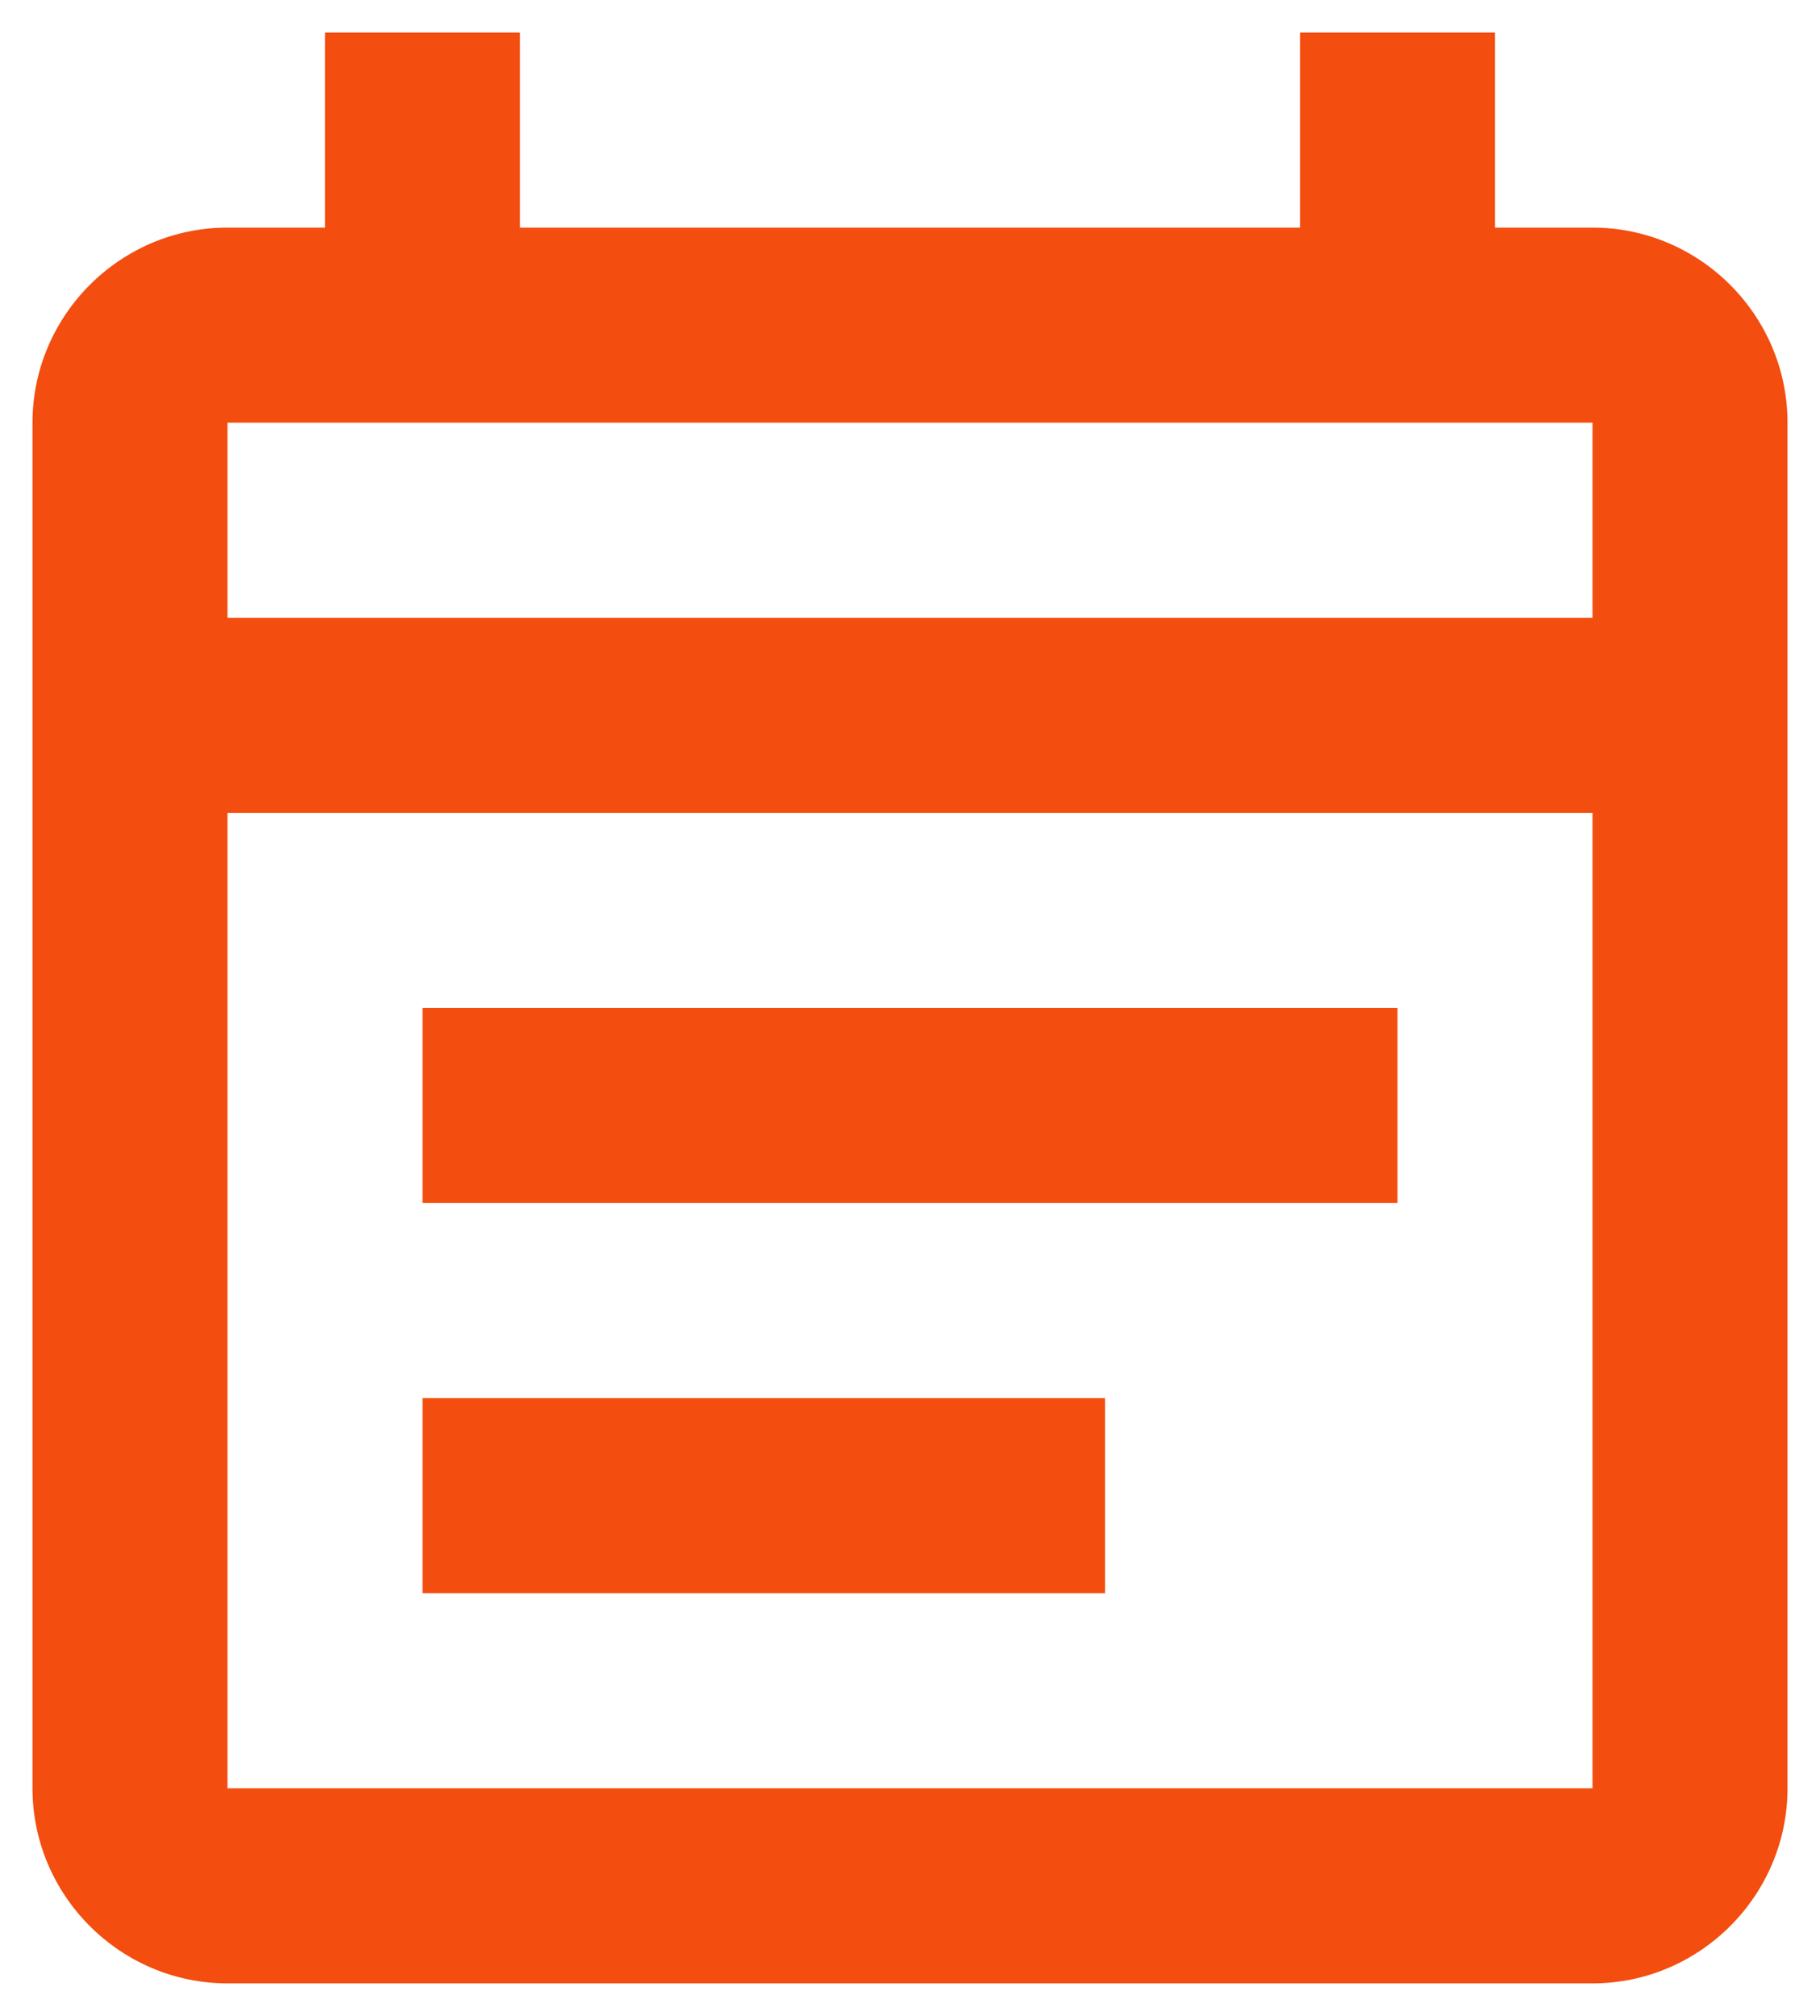 <svg width="28" height="31" viewBox="0 0 28 31" fill="none" xmlns="http://www.w3.org/2000/svg">
<path d="M24.5 3.5H23V0.5H20V3.5H8V0.5H5V3.5H3.5C1.85 3.5 0.5 4.85 0.5 6.5V27.5C0.5 29.15 1.85 30.5 3.5 30.5H24.5C26.15 30.5 27.5 29.15 27.5 27.5V6.5C27.5 4.85 26.15 3.5 24.5 3.5ZM24.5 27.5H3.5V12.5H24.5V27.5ZM24.5 9.5H3.5V6.5H24.5V9.5ZM6.5 15.5H21.5V18.5H6.5V15.5ZM6.5 21.5H17V24.5H6.5V21.5Z" fill="#F34D10"/>
</svg>
